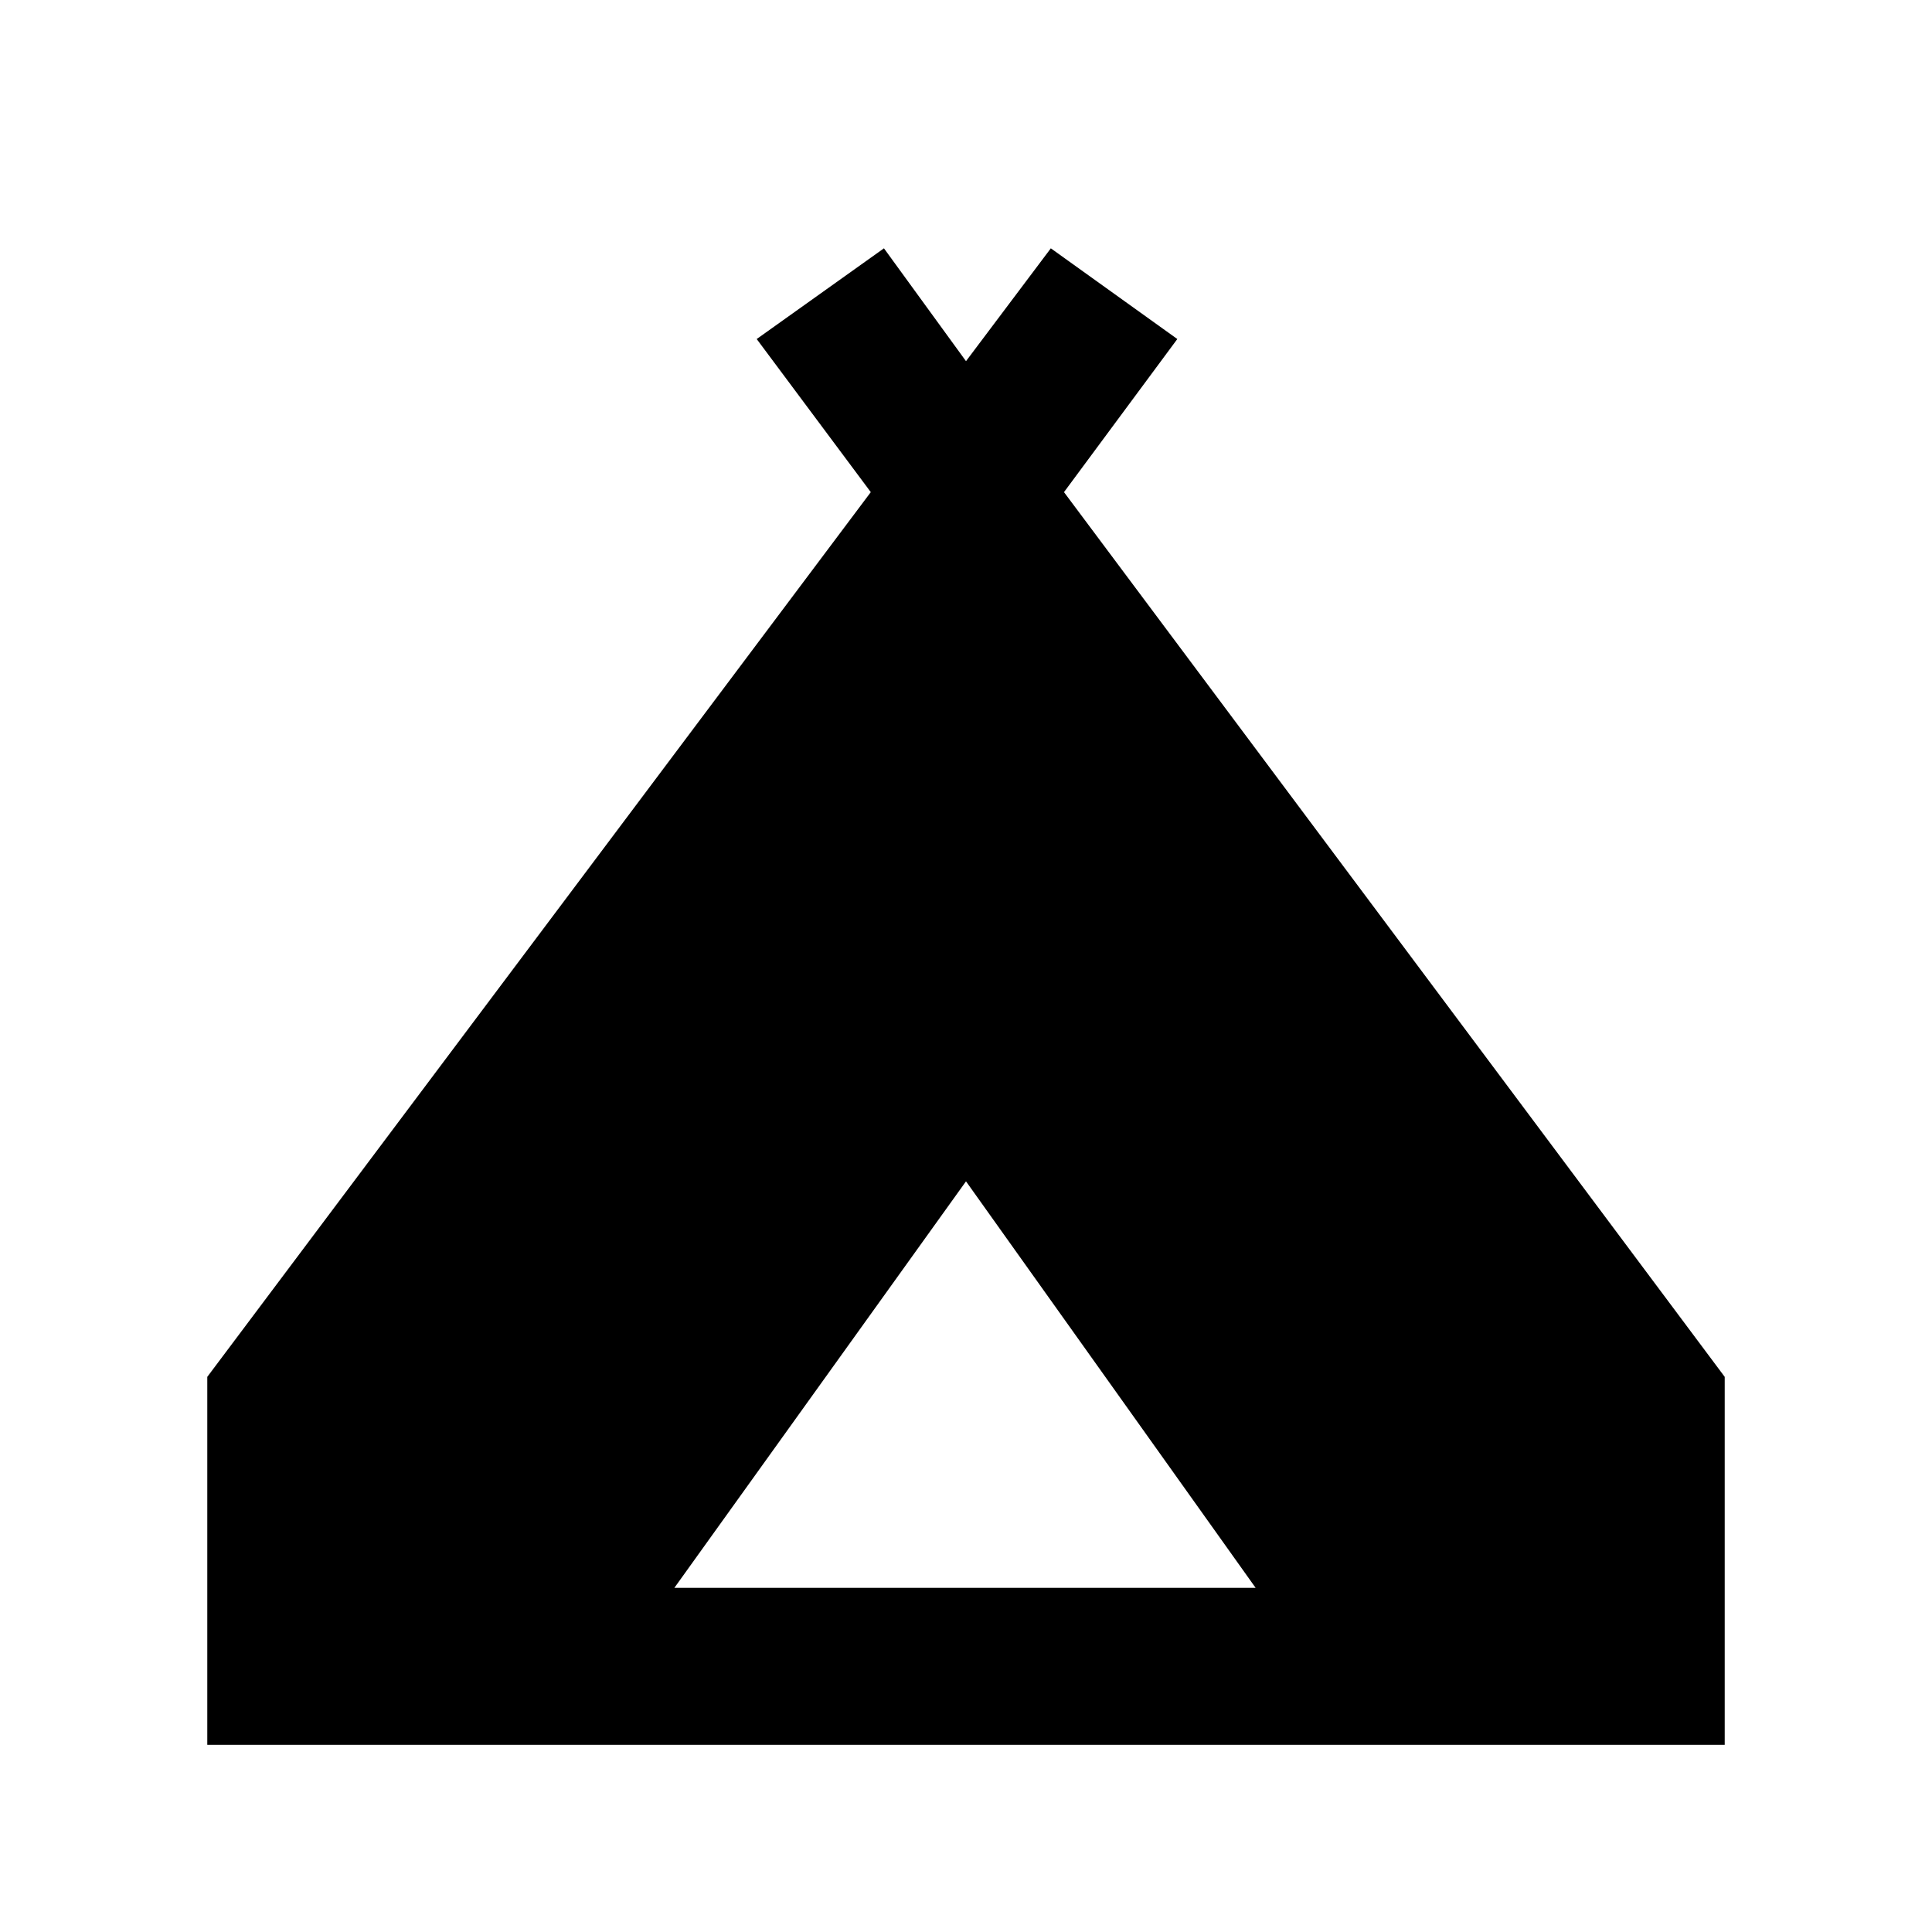 <svg xmlns="http://www.w3.org/2000/svg" height="20" viewBox="0 -960 960 960" width="20"><path d="M103-93v-182.85l329.69-439.61L376-791.54l63.23-45.07L480-780.54l42.15-56.07L585-791.54l-56.31 76.08L857-275.85V-93H103Zm232.08-78h288.84L480-373 335.08-171Z"/></svg>